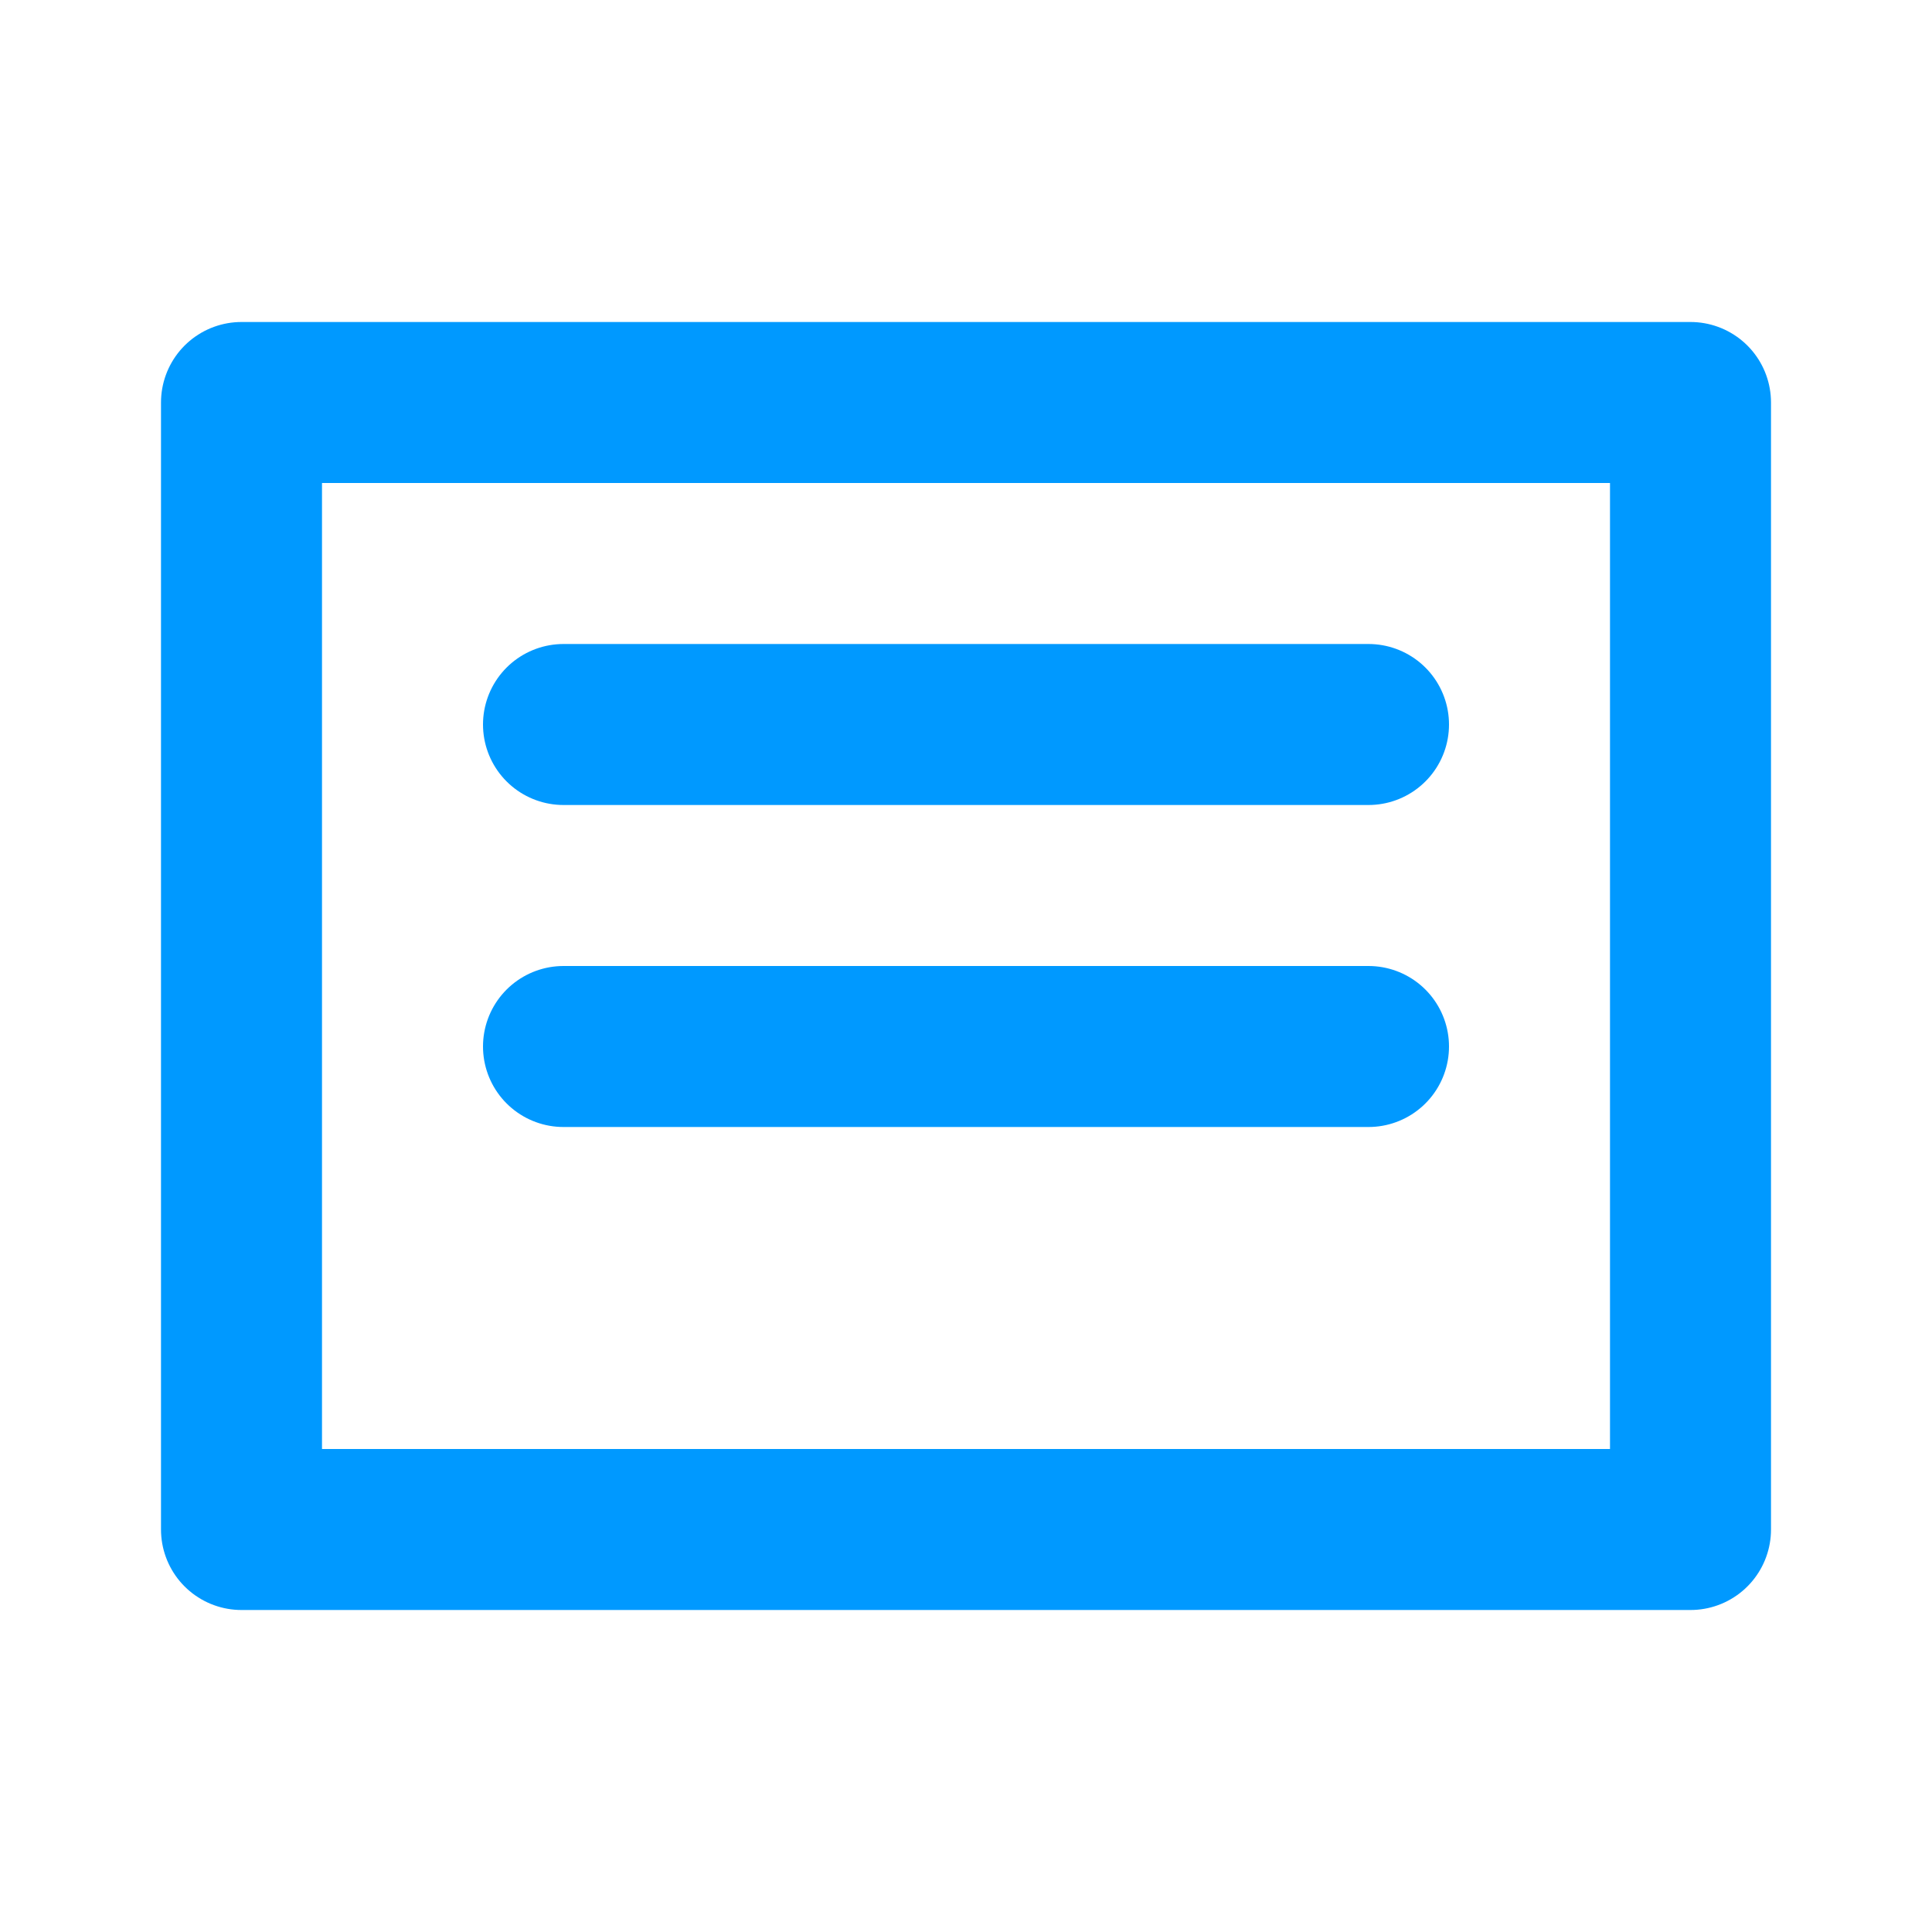 <svg width="28" height="28" viewBox="0 0 24 24" fill="none" xmlns="http://www.w3.org/2000/svg"><path d="M3 5H21V19H3V5Z" stroke="#0099FF" stroke-width="2" stroke-linecap="round" stroke-linejoin="round"></path><path d="M7 9H17" stroke="#0099FF" stroke-width="2" stroke-linecap="round"></path><path d="M7 13H17" stroke="#0099FF" stroke-width="2" stroke-linecap="round"></path></svg>